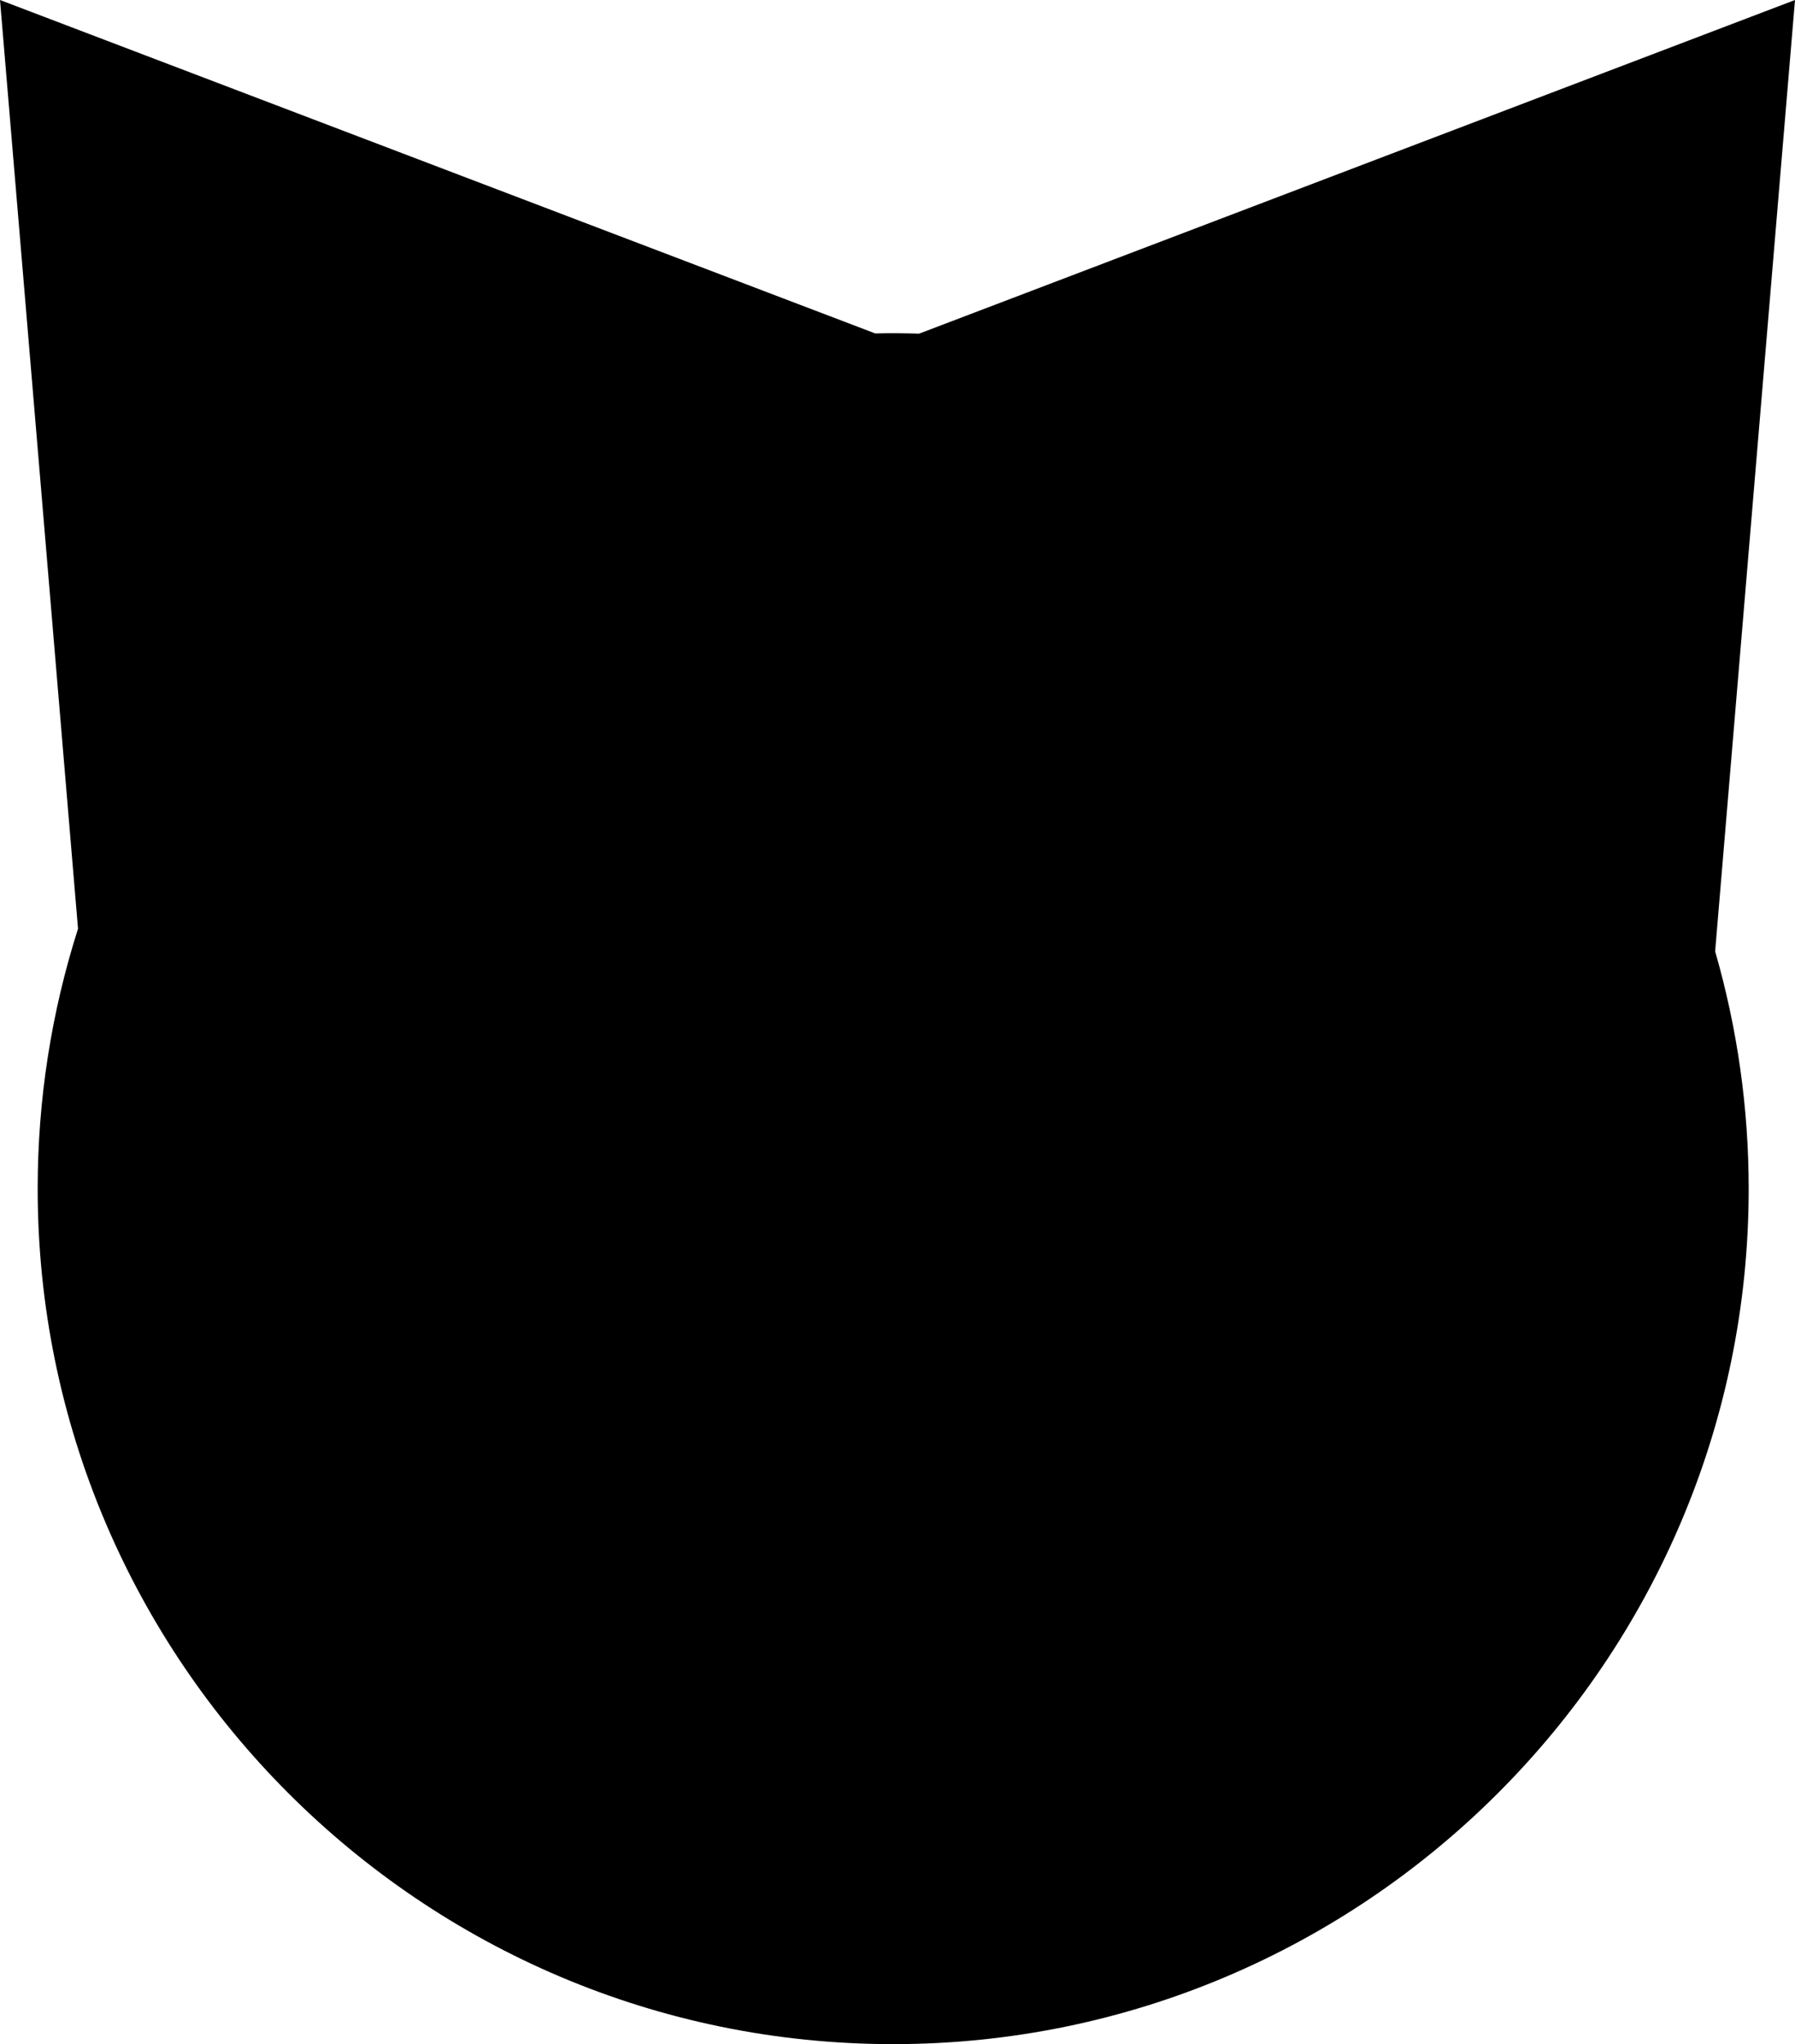 <?xml version="1.0" encoding="UTF-8"?>
<svg id="Layer_2" data-name="Layer 2" xmlns="http://www.w3.org/2000/svg" viewBox="0 0 87.2 99.32">
  <g id="Layer_3" data-name="Layer 3">
    <path d="m87.2,0l-42.55,16.21c-.72-.02-1.41-.03-2.13-.01L0,0l3.79,45.12c-1.3,4.08-1.96,8.32-1.96,12.63,0,22.92,18.64,41.56,41.56,41.56s41.56-18.65,41.56-41.56c0-3.91-.55-7.79-1.63-11.53L87.2,0Z"/>
  </g>
</svg>